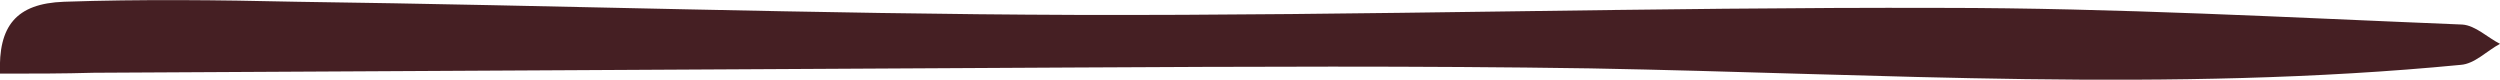 <?xml version="1.0" encoding="utf-8"?>
<!-- Generator: Adobe Illustrator 24.1.0, SVG Export Plug-In . SVG Version: 6.00 Build 0)  -->
<svg version="1.1" id="Calque_1" xmlns="http://www.w3.org/2000/svg" xmlns:xlink="http://www.w3.org/1999/xlink" x="0px" y="0px"
	 viewBox="0 0 285.2 9.1" style="enable-background:new 0 0 285.2 9.1;" xml:space="preserve">
<style type="text/css">
	.st0{fill:#451F23;}
</style>
<g id="Calque_2_1_">
	<g id="Calque_1-2">
		<path class="st0" d="M0,8.4C-0.2,3,1.8,0.4,7.3,0.2c8.8-0.3,17.6-0.2,26.5,0C63.4,0.6,93,1.6,122.6,1.7c33,0.1,65.9-0.9,98.9-0.8
			c19.8,0,39.6,1.1,59.4,1.9c1.5,0.1,2.9,1.5,4.3,2.2c-1.5,0.8-2.9,2.3-4.5,2.4c-33.1,3.2-66.2,1-99.3,0.4
			c-19.6-0.3-39.3-0.2-58.9-0.1C85.3,7.9,48,8.1,10.7,8.3C7.2,8.4,3.8,8.4,0,8.4z"/>
	</g>
</g>
</svg>
